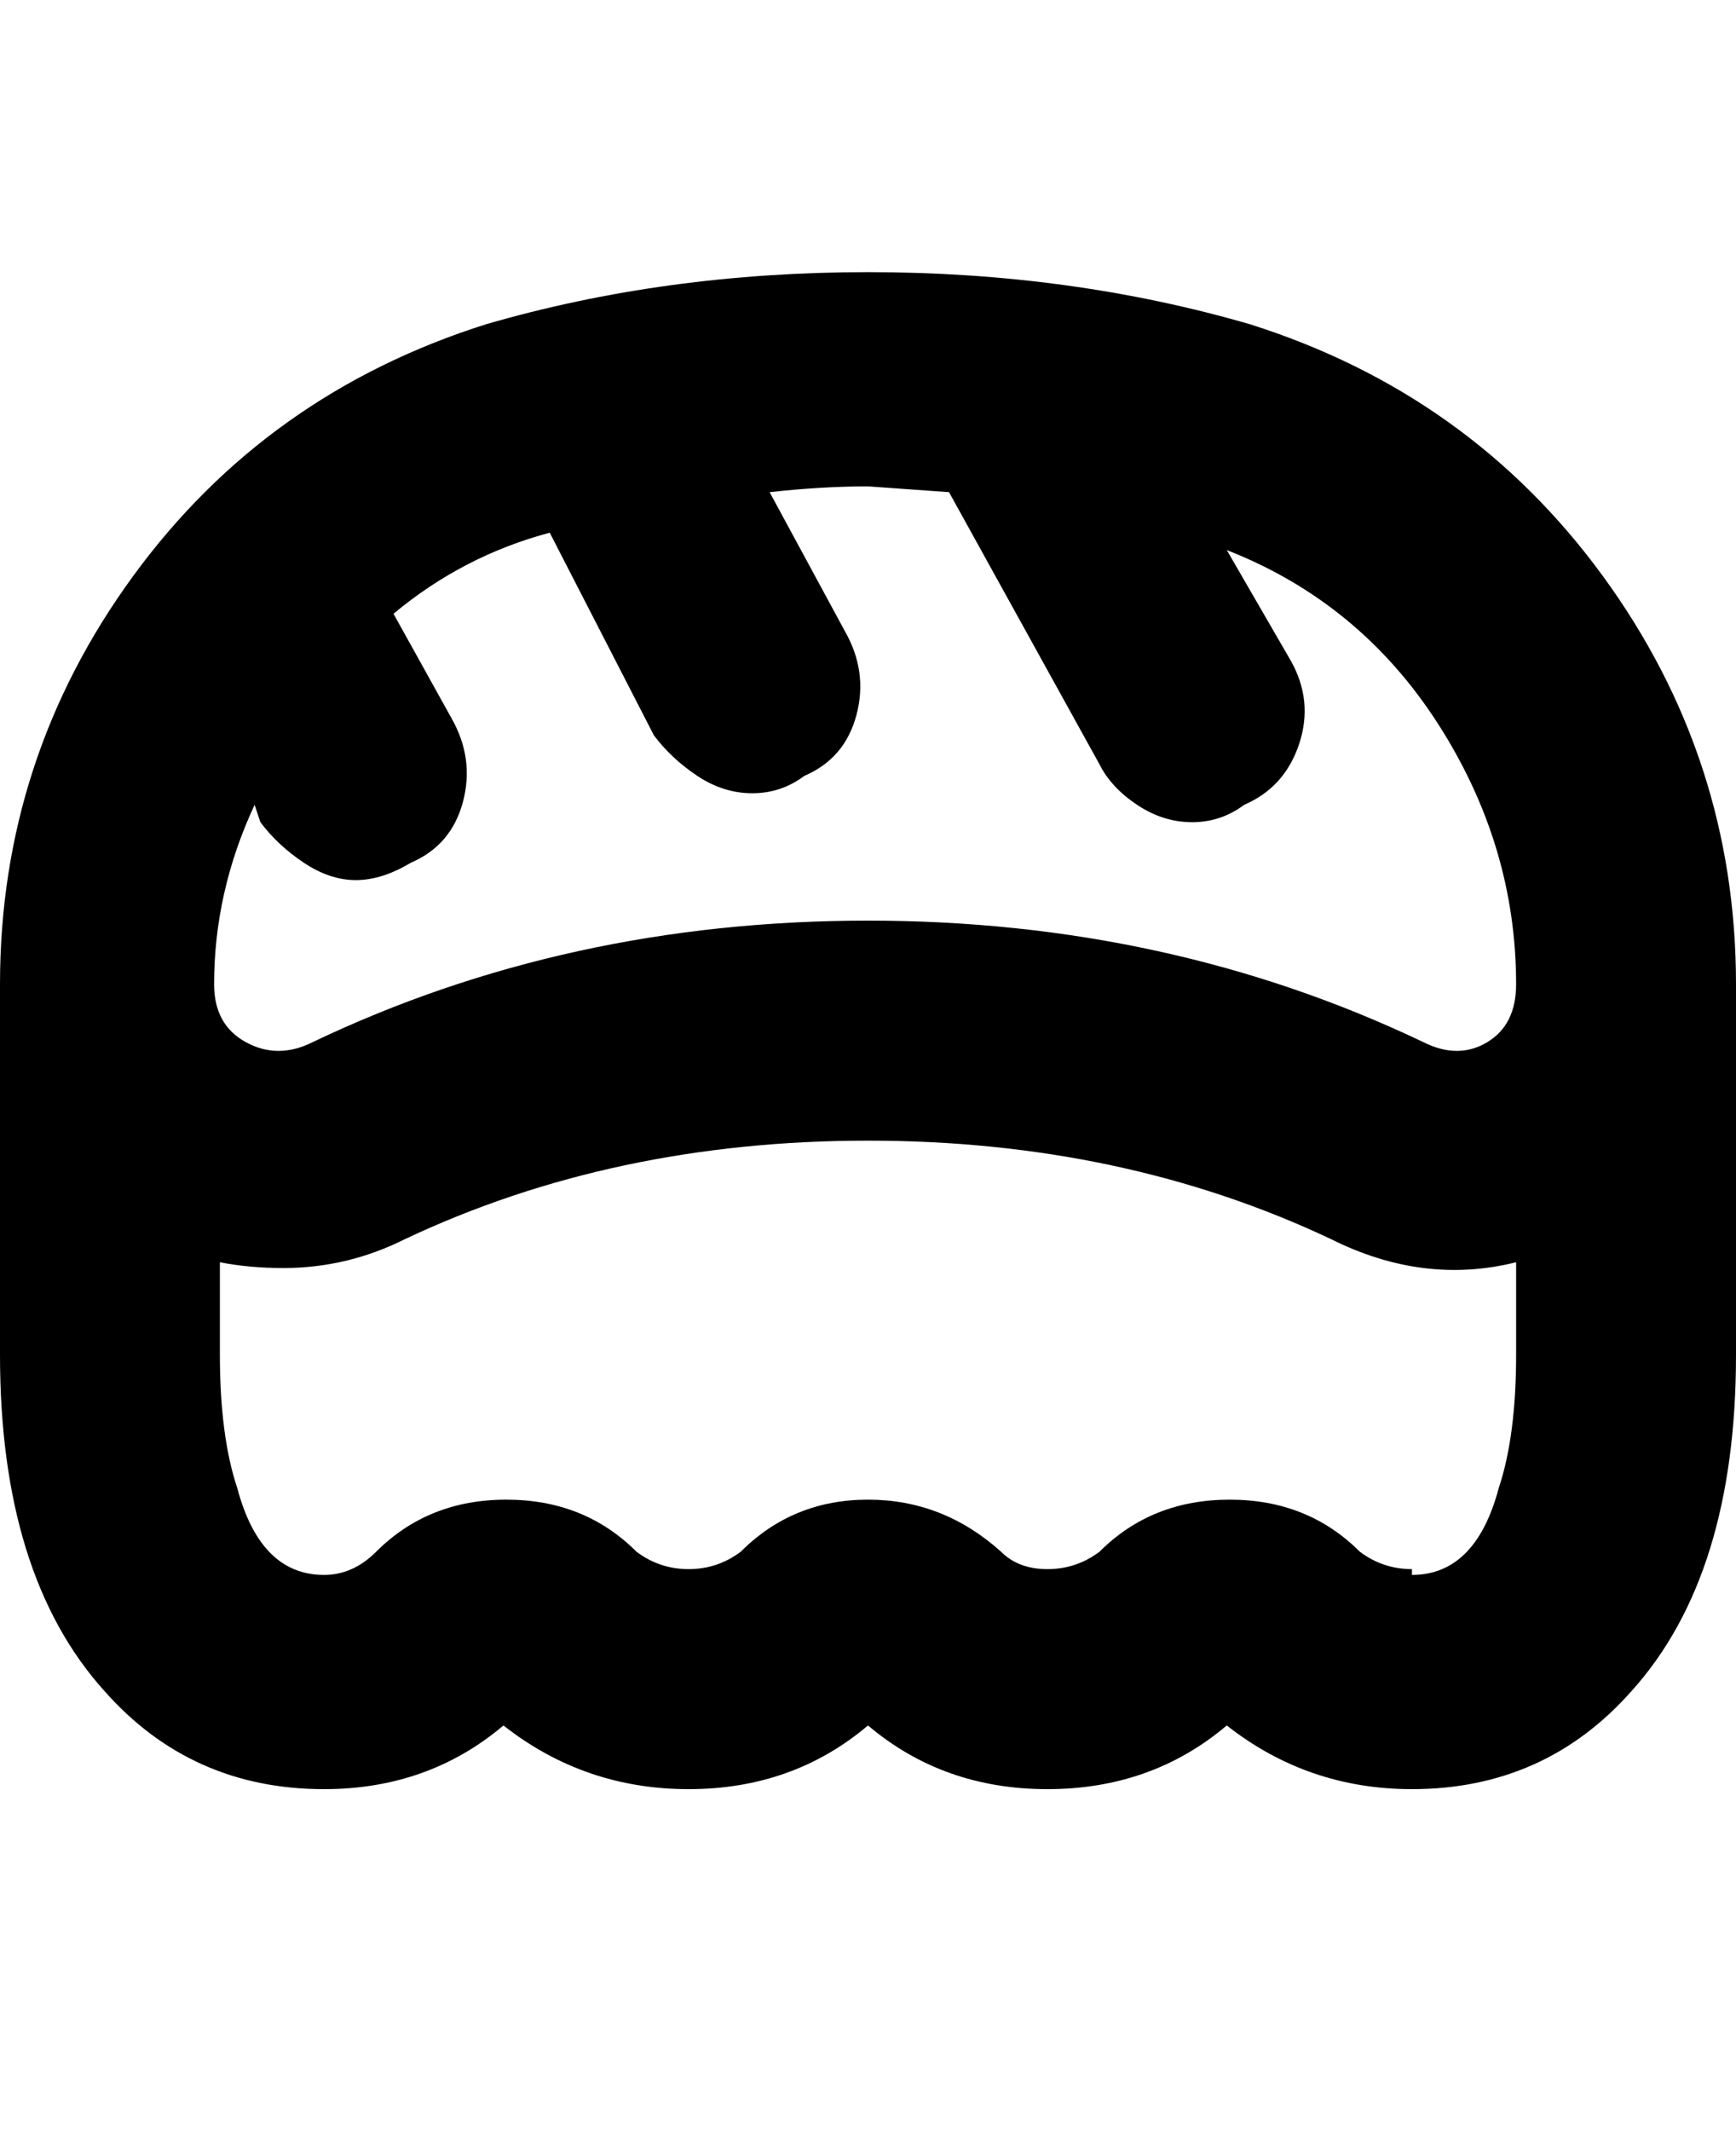<svg viewBox="0 0 300 368" xmlns="http://www.w3.org/2000/svg"><path d="M216 56q-31-9-66-9t-66 9Q46 68 23 99.5T0 170v64q0 38 18 58 15 17 38 17 18 0 31-11 14 11 32 11t31-11q13 11 31 11t31-11q14 11 32 11 23 0 38-17 18-20 18-58v-64q0-39-23-70.5T216 56zM95 92l18 35q3 4 7.5 7t9.5 3q5 0 9-3 7-3 9-10.5t-2-14.5l-13-24q9-1 17-1l14 1 26 47q2 4 6.5 7t9.5 3q5 0 9-3 7-3 9.5-10.5T223 114l-11-19q23 9 36.5 30t13.5 45q0 7-5 10t-11 0q-44-21-96-21t-96 21q-6 3-11.5 0T37 170q0-16 7-31l1 3q3 4 7.5 7t9 3q4.5 0 9.5-3 7-3 9-10.5T78 124l-10-18q12-10 27-14zm149 179q-5 0-9-3-9-9-22.5-9t-22.5 9q-4 3-9 3t-8-3q-10-9-23-9t-22 9q-4 3-9 3t-9-3q-9-9-22.5-9T65 268q-4 4-9 4-11 0-15-15-3-9-3-23v-16q5 1 11 1 11 0 21-5 36-17 80-17t80 17q16 8 32 4v16q0 14-3 23-4 15-15 15v-1z"/></svg>